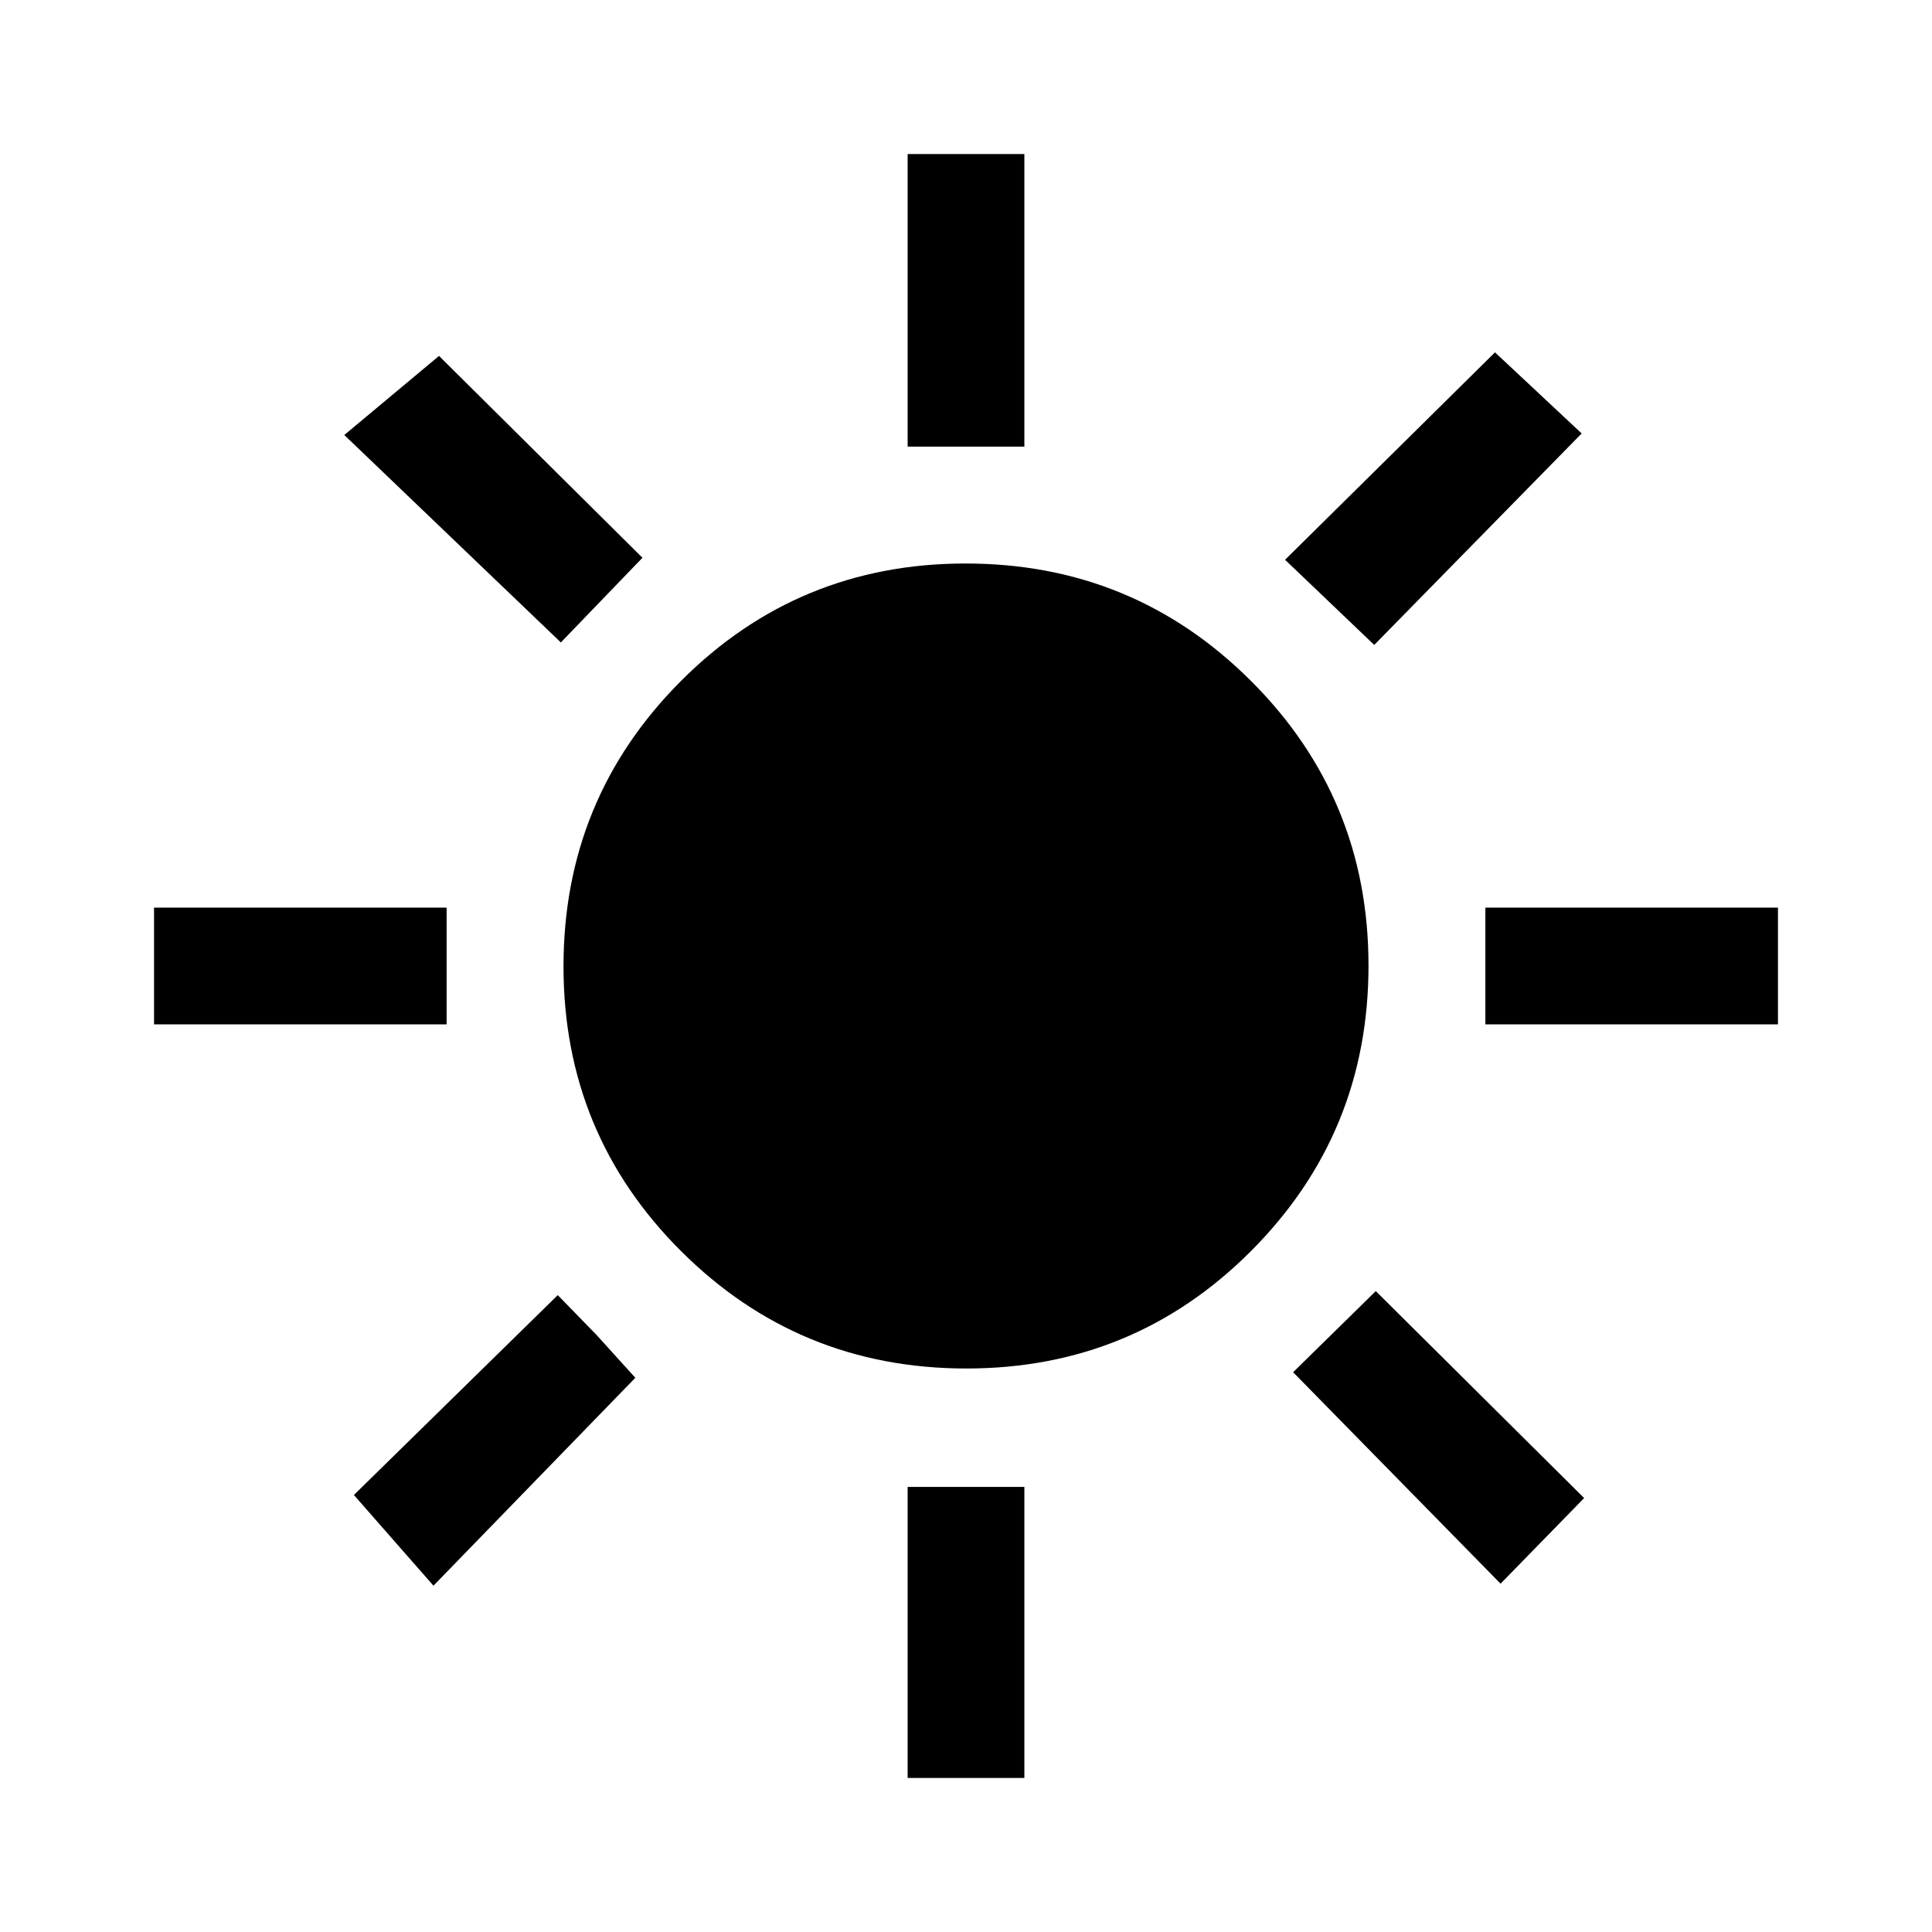 <svg xmlns="http://www.w3.org/2000/svg" height="20" viewBox="0 -960 960 960" width="20"><path d="M451-738.08v-145.38h58v145.38h-58Zm231.85 98.54-44.31-42.31 104.31-103.07 43.07 40.3-103.07 105.08ZM738.08-451v-58h145.38v58H738.08ZM451-76.54v-144.61h58v144.61h-58ZM278.69-640.77 171.08-743.85l47.07-39.3 101.08 100.3-40.54 42.08Zm466.93 467.69L642.54-278.15l41.08-40.31 103.53 102.84-41.53 42.54ZM76.54-451v-58h145.38v58H76.54Zm138.84 278.92-39.53-45.07 101.3-99.31 19.39 19.92 19.15 21.16-100.31 103.3ZM480.18-280q-83.26 0-141.72-58.28Q280-396.56 280-479.82q0-83.26 58.28-141.72Q396.56-680 479.82-680q83.26 0 141.72 58.28Q680-563.44 680-480.18q0 83.26-58.28 141.72Q563.44-280 480.18-280Z"/></svg>
